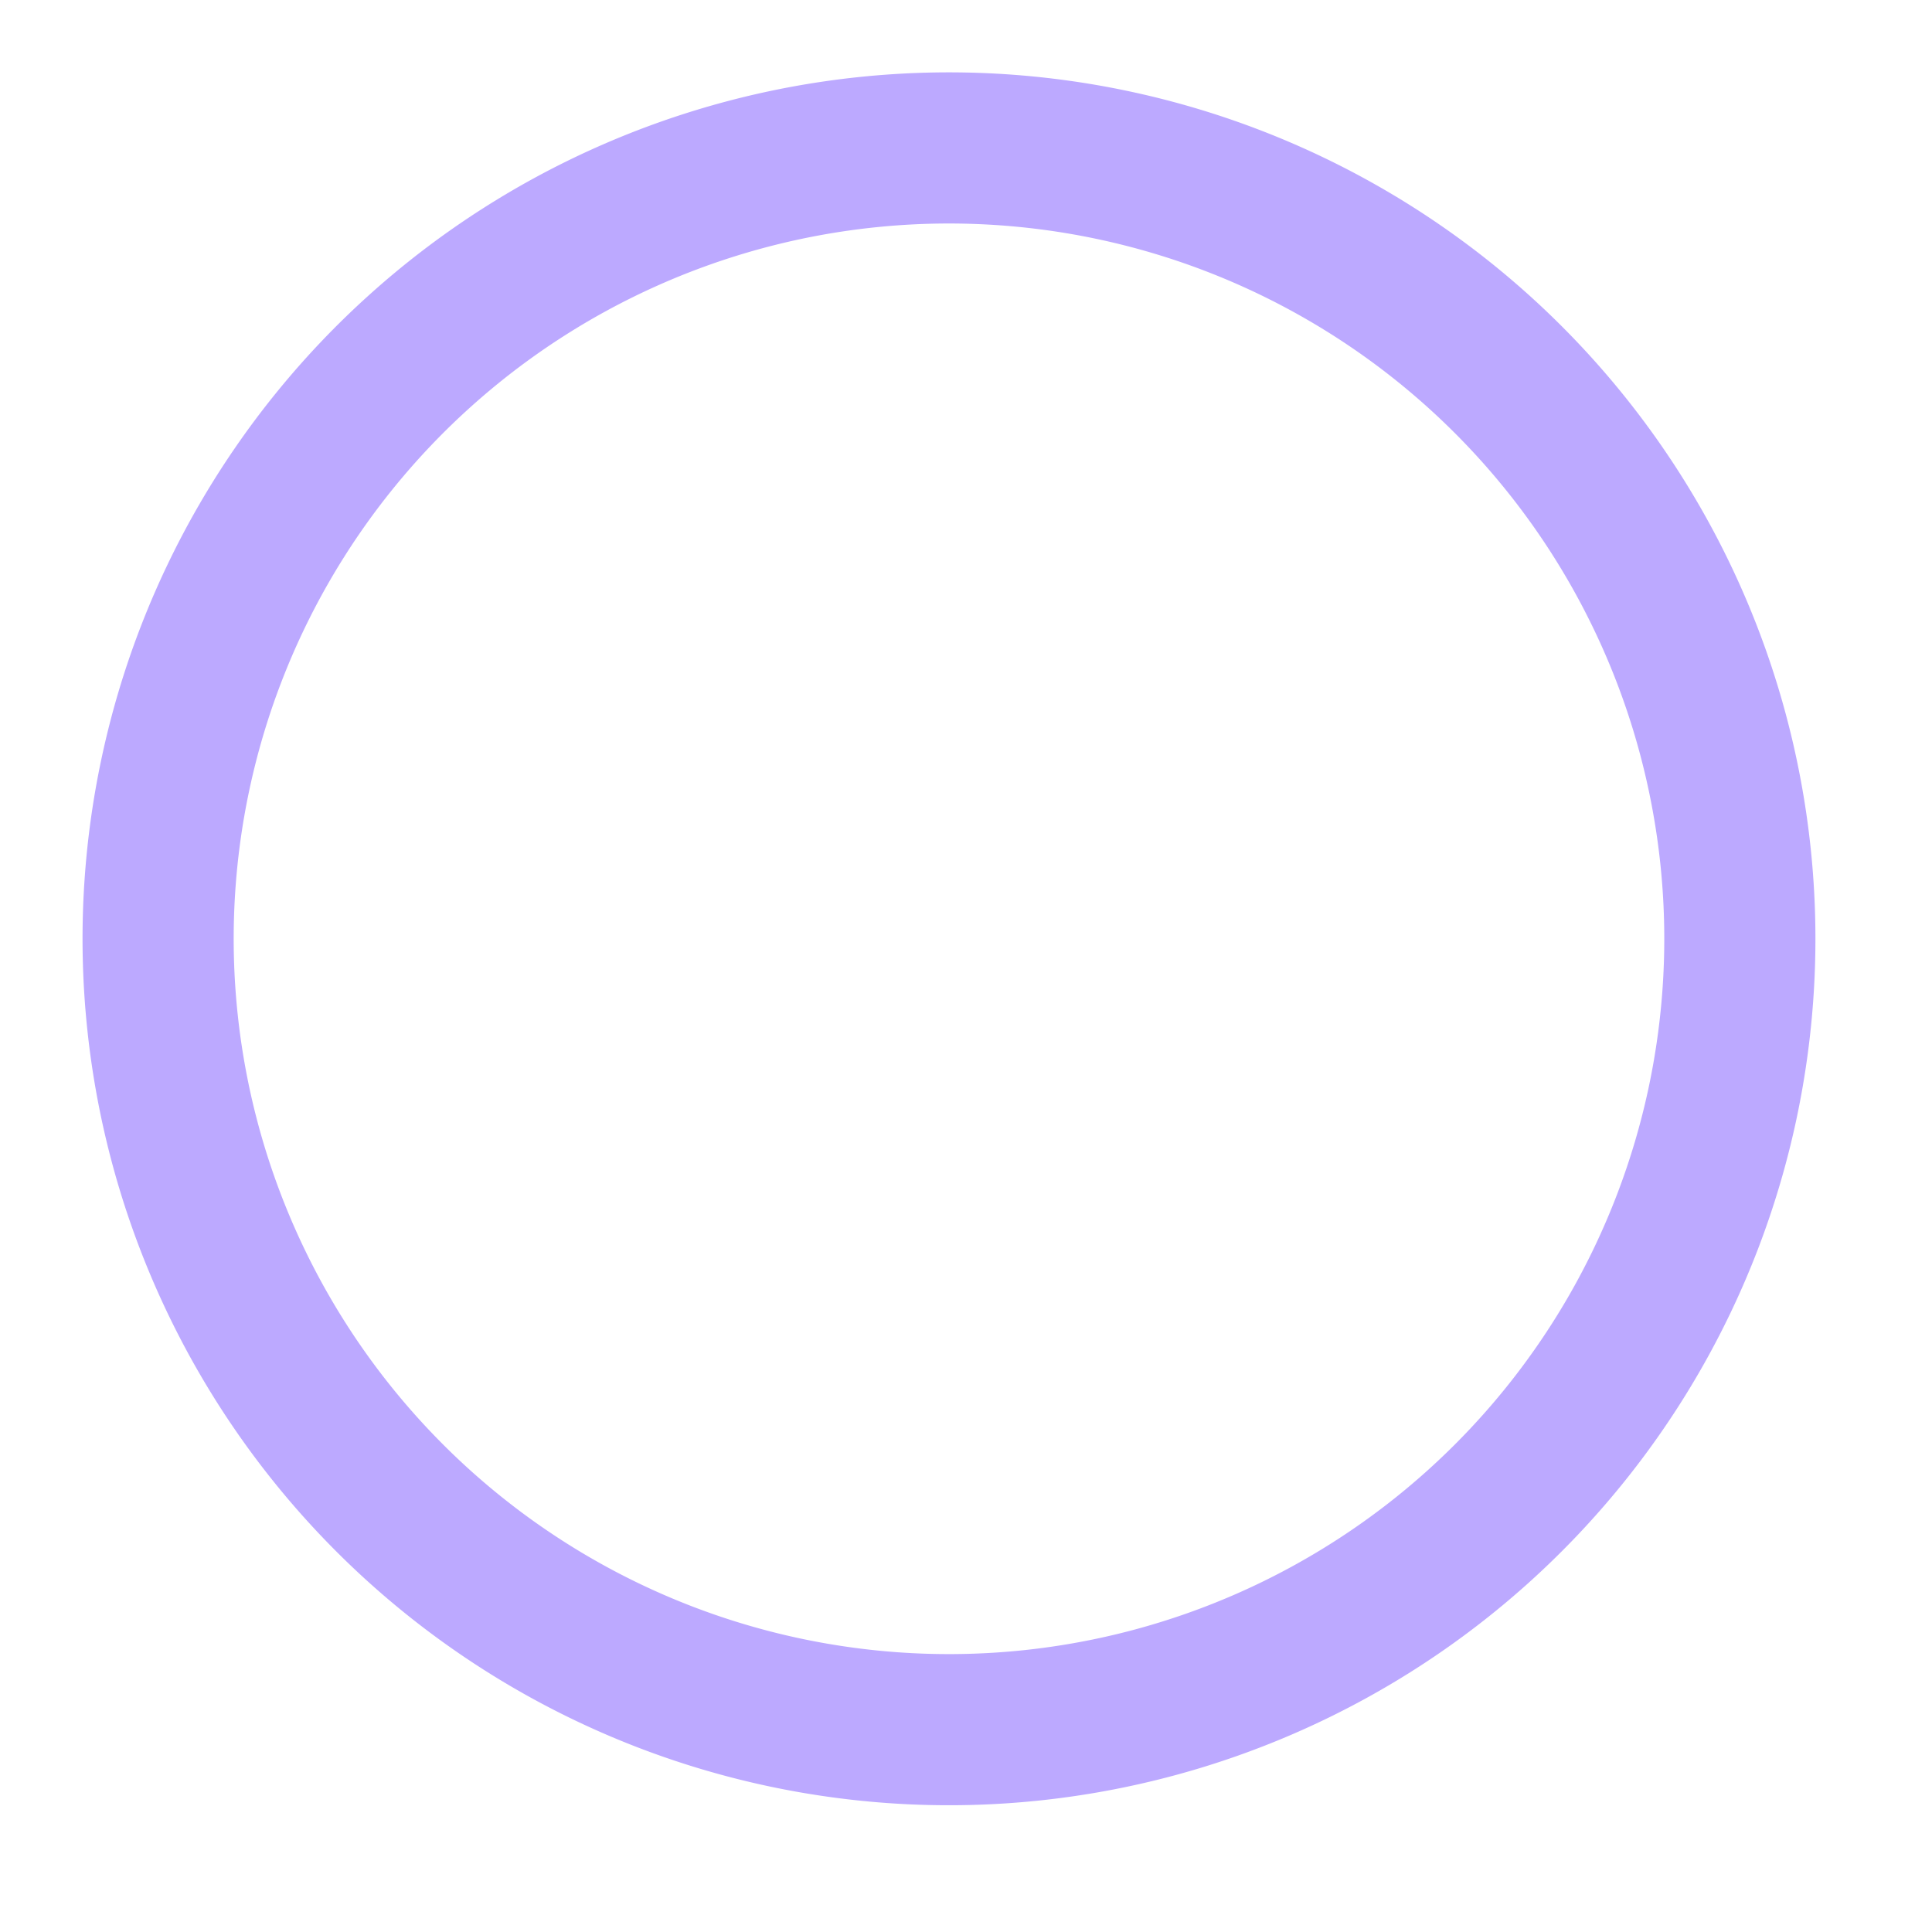 <svg xmlns="http://www.w3.org/2000/svg" width="13" height="13" viewBox="0 0 13 13">
    <path fill="none" fill-rule="evenodd" stroke="#BCA9FF" stroke-linecap="round" stroke-width="1.017" d="M1.777 3.656a5.321 5.321 0 1 1 9.217 5.322 5.321 5.321 0 0 1-9.217-5.322z"/>
</svg>
